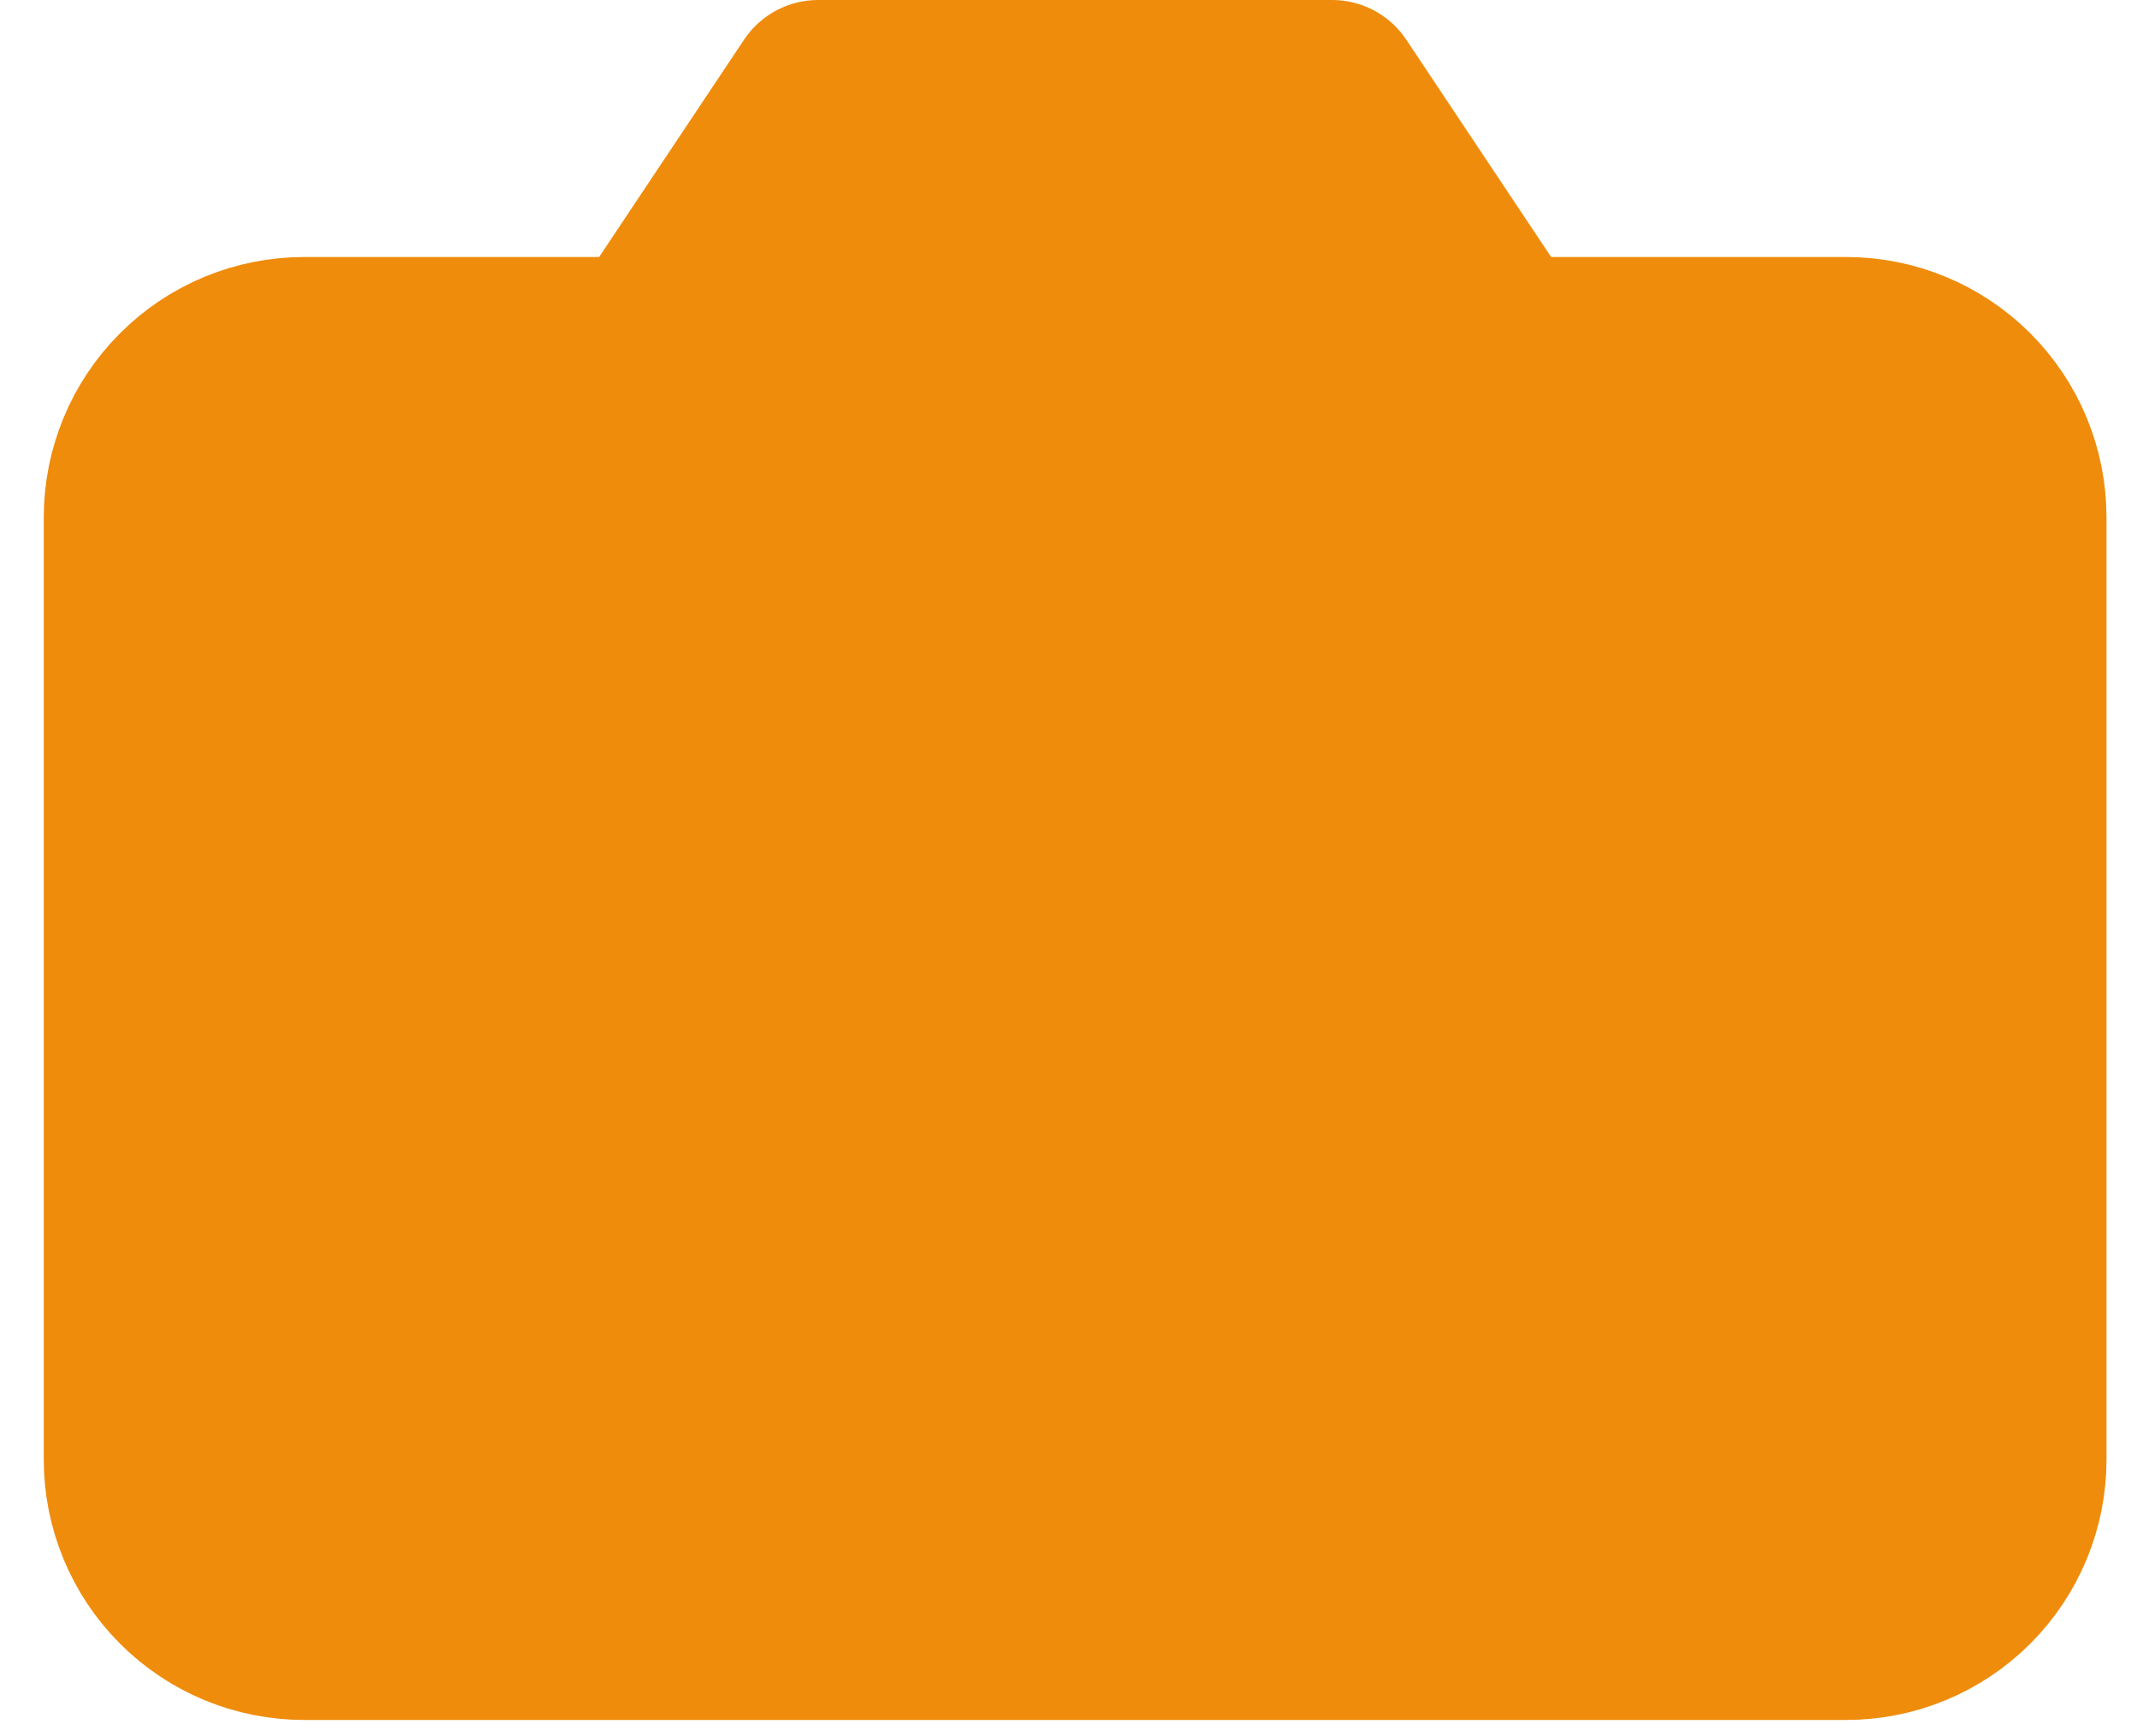 <svg width="48" height="39" viewBox="0 0 48 39" fill="none" xmlns="http://www.w3.org/2000/svg">
<path d="M45.315 32.787C45.315 33.807 44.91 34.786 44.188 35.508C43.466 36.23 42.487 36.635 41.467 36.635H6.832C5.811 36.635 4.832 36.23 4.111 35.508C3.389 34.786 2.983 33.807 2.983 32.787V11.621C2.983 10.6 3.389 9.621 4.111 8.9C4.832 8.178 5.811 7.773 6.832 7.773H14.528L18.377 2H29.922L33.77 7.773H41.467C42.487 7.773 43.466 8.178 44.188 8.9C44.91 9.621 45.315 10.6 45.315 11.621V32.787ZM24.149 21.242C22.618 21.242 21.15 20.634 20.067 19.551C18.985 18.468 18.377 17 18.377 15.469C18.377 13.938 18.985 12.47 20.067 11.387C21.15 10.305 22.618 9.697 24.149 9.697C25.68 9.697 27.148 10.305 28.231 11.387C29.314 12.47 29.922 13.938 29.922 15.469C29.922 17 29.314 18.468 28.231 19.551C27.148 20.634 25.68 21.242 24.149 21.242Z" fill="#EF8C0B" stroke="#EF8C0B" stroke-width="4" stroke-linecap="round" stroke-linejoin="round"/>
</svg>
